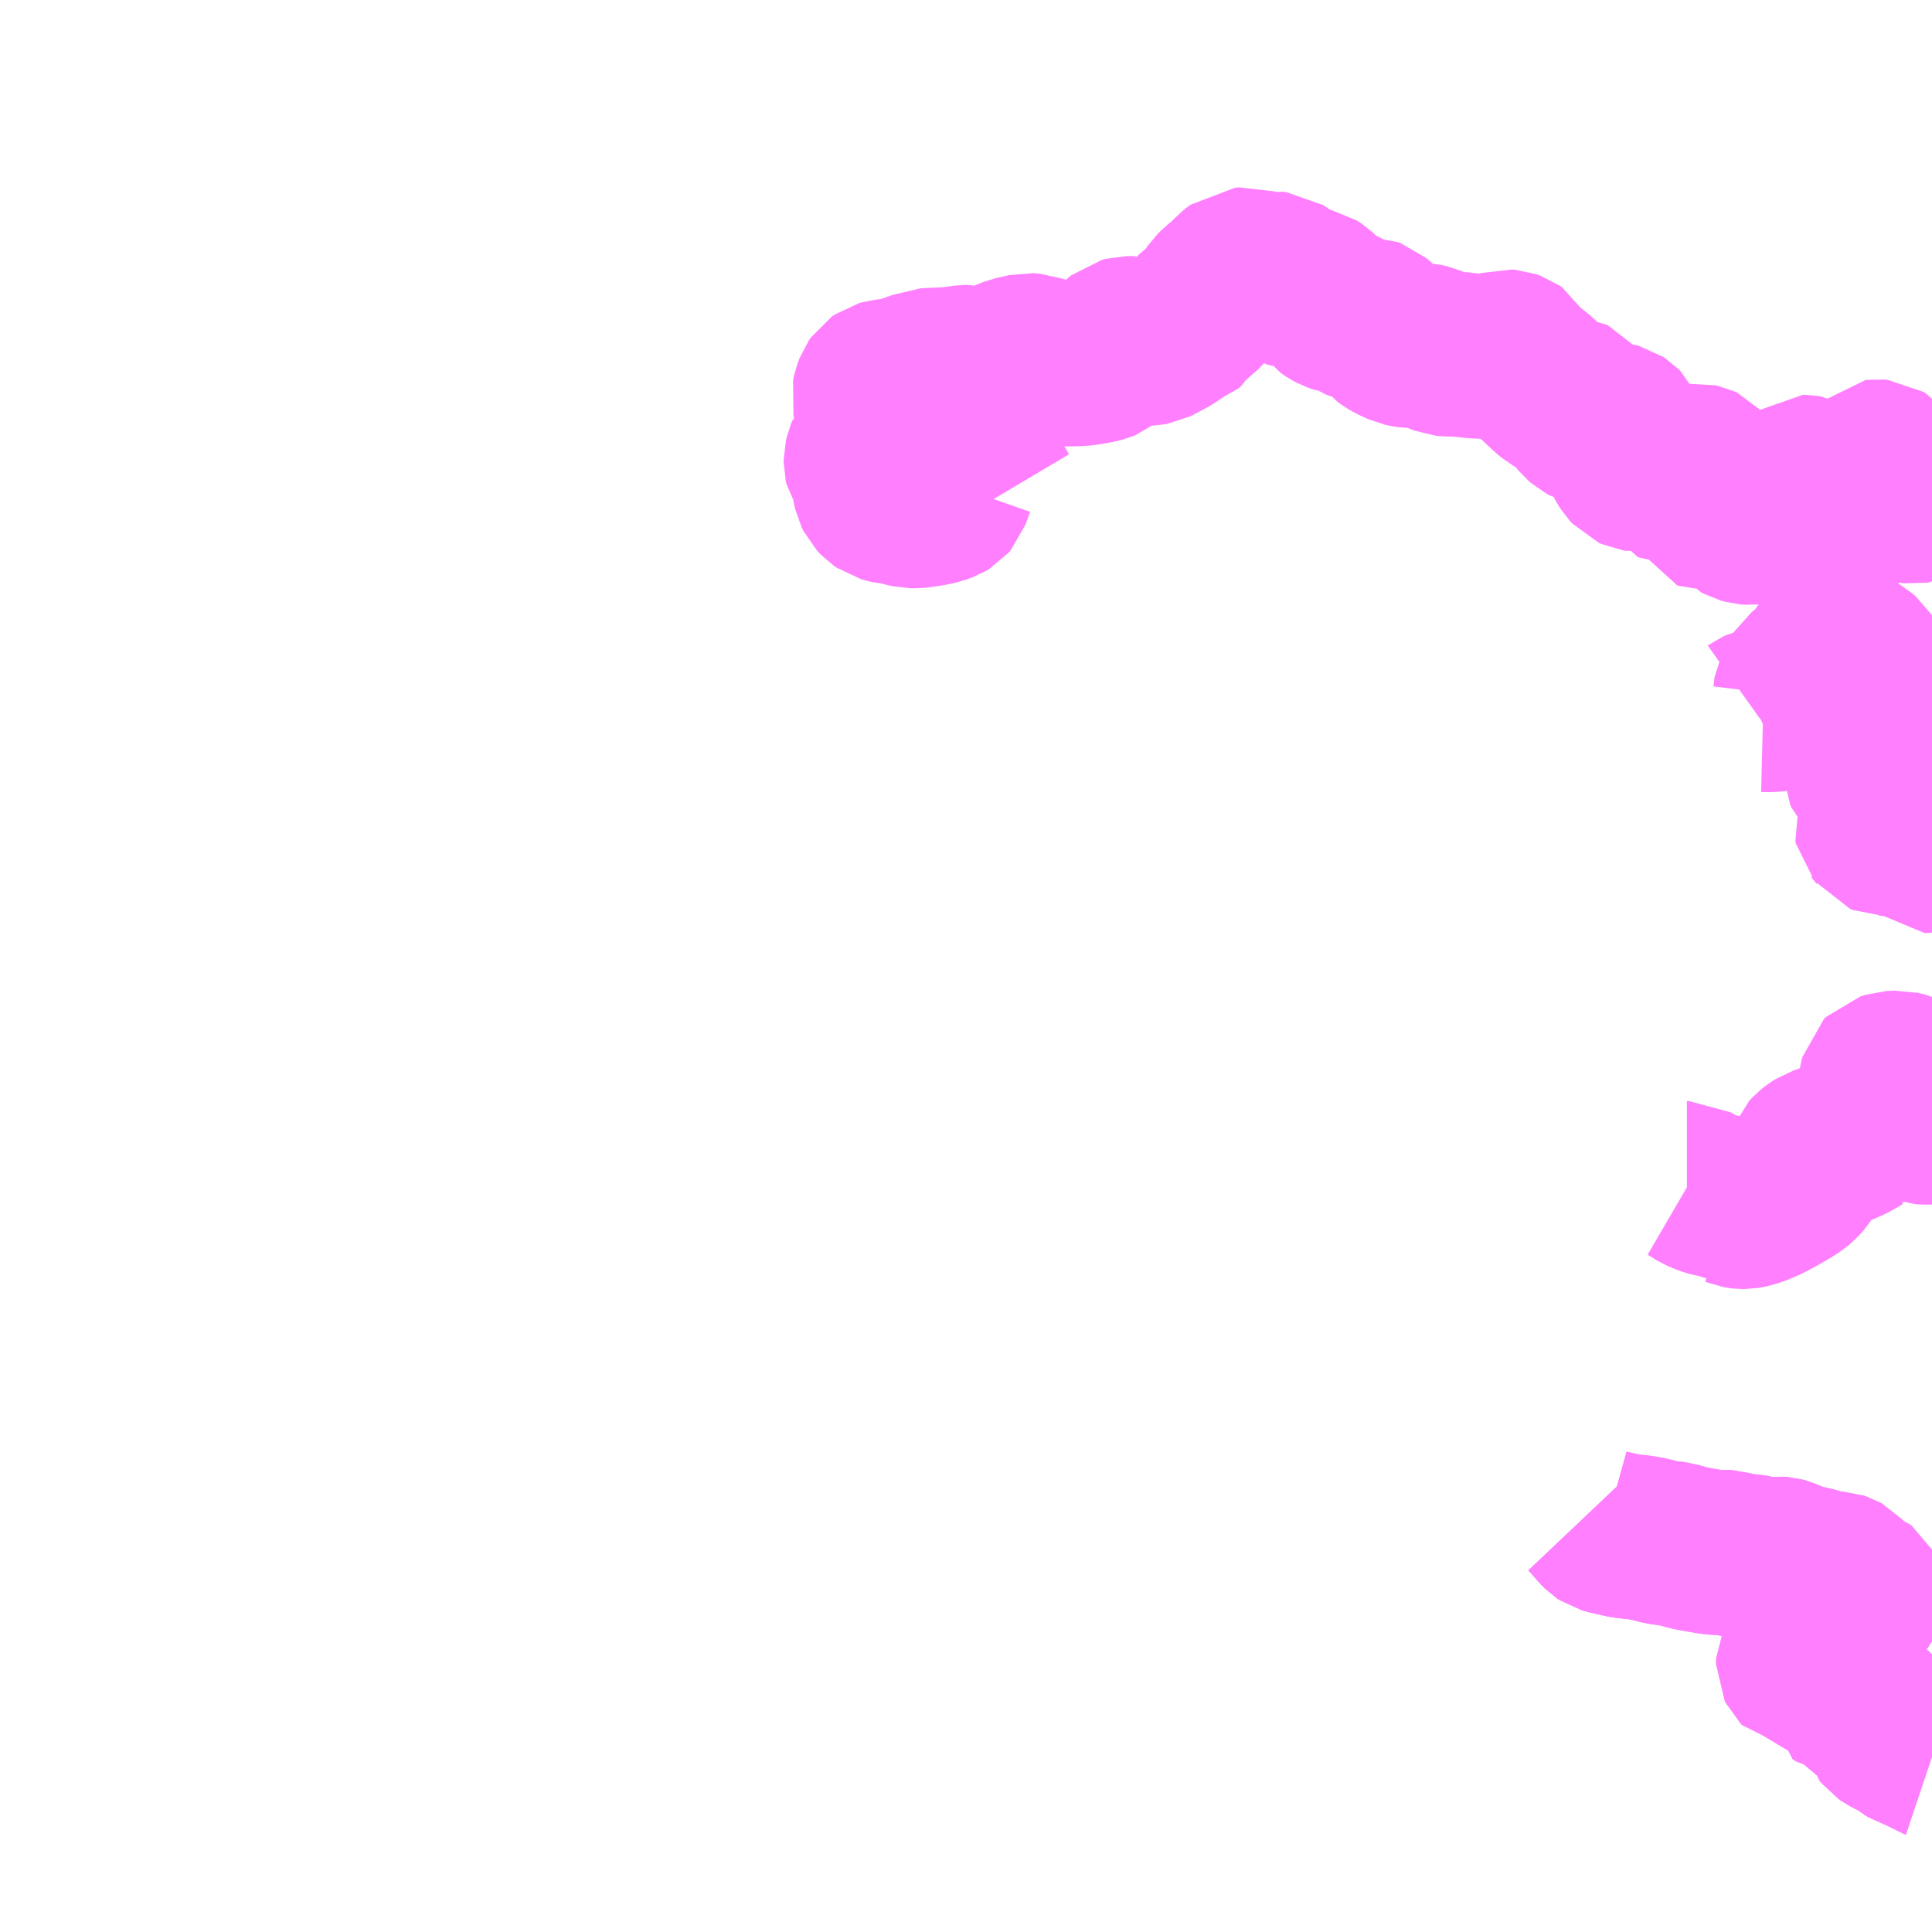 <?xml version="1.0" encoding="UTF-8"?>
<svg  xmlns="http://www.w3.org/2000/svg" xmlns:xlink="http://www.w3.org/1999/xlink" xmlns:go="http://purl.org/svgmap/profile" property="N07_001,N07_002,N07_003,N07_004,N07_005,N07_006,N07_007" viewBox="13236.328 -3322.266 8.789 8.789" go:dataArea="13236.328125 -3322.265625 8.7890625 8.7890625" >
<globalCoordinateSystem srsName="http://purl.org/crs/84" transform="matrix(100.0,0.0,0.0,-100.0,0.0,0.0)" />
<defs>
 <g id="p0" >
  <circle cx="0.0" cy="0.0" r="3" stroke="green" stroke-width="0.75" vector-effect="non-scaling-stroke" />
 </g>
</defs>
<g fill="none" fill-rule="evenodd" stroke="#FF00FF" stroke-width="0.75" opacity="0.5" vector-effect="non-scaling-stroke" stroke-linejoin="bevel" >
<path content="1,宇和島自動車（株）,宇和島-狩津40,3.0,3.0,3.0," xlink:title="1" d="M13245.117,-3317.161L13245.082,-3317.161L13245.07,-3317.162L13245.042,-3317.172L13245.023,-3317.183L13245.008,-3317.193L13244.993,-3317.217L13245.015,-3317.249L13245.035,-3317.28L13245.05,-3317.304L13245.055,-3317.314L13245.056,-3317.326L13245.052,-3317.338L13245.042,-3317.35L13245.03,-3317.361L13245.008,-3317.372L13244.994,-3317.378L13244.965,-3317.385L13244.928,-3317.383L13244.909,-3317.377L13244.899,-3317.374L13244.891,-3317.366L13244.888,-3317.354L13244.884,-3317.332L13244.883,-3317.321L13244.877,-3317.299L13244.868,-3317.271L13244.853,-3317.24L13244.835,-3317.209L13244.812,-3317.177L13244.798,-3317.157L13244.794,-3317.146L13244.793,-3317.134L13244.794,-3317.111L13244.741,-3317.081L13244.697,-3317.062L13244.677,-3317.056L13244.631,-3317.049L13244.607,-3317.041L13244.587,-3317.028L13244.573,-3317.017L13244.562,-3317.005L13244.542,-3316.953L13244.529,-3316.924L13244.523,-3316.915L13244.509,-3316.899L13244.49,-3316.883L13244.46,-3316.864L13244.41,-3316.835L13244.361,-3316.809L13244.321,-3316.792L13244.291,-3316.782L13244.277,-3316.779L13244.265,-3316.777L13244.253,-3316.777L13244.245,-3316.778L13244.234,-3316.78L13244.224,-3316.784L13244.222,-3316.784L13244.212,-3316.791L13244.19,-3316.807L13244.174,-3316.817L13244.166,-3316.821L13244.159,-3316.823L13244.14,-3316.827L13244.122,-3316.83L13244.108,-3316.834L13244.084,-3316.842L13244.075,-3316.846L13244.056,-3316.855L13244.024,-3316.875L13244.012,-3316.882L13244.002,-3316.882"/>
<path content="1,宇和島自動車（株）,宇和島-神崎41,3.0,3.0,3.0," xlink:title="1" d="M13245.117,-3318.406L13245.108,-3318.402L13245.095,-3318.397L13245.069,-3318.396L13245.058,-3318.408L13245.046,-3318.426L13245.041,-3318.434L13245.032,-3318.44L13244.998,-3318.459L13244.985,-3318.464L13244.961,-3318.469L13244.913,-3318.474L13244.898,-3318.474L13244.883,-3318.48L13244.873,-3318.494L13244.865,-3318.503L13244.863,-3318.513L13244.867,-3318.523L13244.872,-3318.539L13244.876,-3318.55L13244.881,-3318.562L13244.888,-3318.571L13244.893,-3318.577L13244.902,-3318.583L13244.918,-3318.588L13244.945,-3318.59L13244.953,-3318.598L13244.961,-3318.604L13244.963,-3318.617L13244.963,-3318.628L13244.954,-3318.642L13244.952,-3318.651L13244.954,-3318.659L13244.952,-3318.672L13244.933,-3318.687L13244.906,-3318.708L13244.882,-3318.717L13244.845,-3318.722L13244.831,-3318.73L13244.823,-3318.738L13244.818,-3318.75L13244.817,-3318.766L13244.826,-3318.776L13244.837,-3318.784L13244.846,-3318.787L13244.854,-3318.79L13244.865,-3318.791L13244.885,-3318.787L13244.914,-3318.778L13244.927,-3318.775L13244.951,-3318.794L13244.949,-3318.804L13244.935,-3318.838L13244.929,-3318.847L13244.927,-3318.856L13244.929,-3318.871L13244.931,-3318.886L13244.927,-3318.892L13244.915,-3318.9L13244.893,-3318.914L13244.884,-3318.922L13244.85,-3318.946L13244.842,-3318.948L13244.833,-3318.956L13244.816,-3318.977L13244.789,-3319.005L13244.773,-3319.023L13244.767,-3319.033L13244.765,-3319.045L13244.765,-3319.055L13244.764,-3319.061L13244.78,-3319.103L13244.775,-3319.142L13244.784,-3319.164L13244.799,-3319.194L13244.807,-3319.215L13244.81,-3319.232L13244.809,-3319.245L13244.807,-3319.255L13244.798,-3319.269L13244.783,-3319.282L13244.768,-3319.291L13244.751,-3319.296L13244.728,-3319.302L13244.691,-3319.311L13244.67,-3319.313L13244.658,-3319.313L13244.644,-3319.306L13244.633,-3319.297L13244.621,-3319.281L13244.576,-3319.219L13244.566,-3319.209L13244.539,-3319.195L13244.526,-3319.185L13244.506,-3319.152L13244.5,-3319.141L13244.495,-3319.099L13244.491,-3319.088L13244.48,-3319.072L13244.468,-3319.062L13244.444,-3319.05L13244.416,-3319.041L13244.389,-3319.037L13244.349,-3319.038L13244.331,-3319.033L13244.322,-3319.029L13244.315,-3319.024"/>
<path content="1,宇和島自動車（株）,宇和島-蒋渕42,5.0,5.0,4.0," xlink:title="1" d="M13244.85,-3320.147L13244.839,-3320.134L13244.826,-3320.096L13244.819,-3320.082L13244.816,-3320.071L13244.814,-3320.054L13244.811,-3320.045L13244.805,-3320.039L13244.788,-3320.028L13244.78,-3320.023L13244.772,-3320.015L13244.764,-3320.003L13244.759,-3319.997L13244.747,-3319.992L13244.737,-3319.992L13244.726,-3319.993L13244.714,-3319.998L13244.694,-3320.01L13244.678,-3320.02L13244.662,-3320.025L13244.638,-3320.029L13244.612,-3320.038L13244.589,-3320.048L13244.544,-3320.071L13244.529,-3320.077L13244.52,-3320.079L13244.525,-3320.091L13244.53,-3320.095L13244.536,-3320.095L13244.548,-3320.093L13244.58,-3320.077L13244.611,-3320.06L13244.63,-3320.051L13244.642,-3320.048L13244.654,-3320.048L13244.667,-3320.05L13244.687,-3320.055L13244.699,-3320.06L13244.71,-3320.069L13244.717,-3320.082L13244.73,-3320.113L13244.743,-3320.137"/>
<path content="1,宇和島自動車（株）,宇和島-蒋渕42,5.0,5.0,4.0," xlink:title="1" d="M13244.85,-3320.147L13244.85,-3320.131L13244.842,-3320.096L13244.842,-3320.079L13244.845,-3320.059L13244.842,-3320.048L13244.834,-3320.037L13244.822,-3320.024L13244.816,-3320.01L13244.815,-3319.994L13244.815,-3319.97L13244.815,-3319.948L13244.81,-3319.939L13244.804,-3319.934L13244.794,-3319.933L13244.745,-3319.932L13244.724,-3319.931L13244.698,-3319.93L13244.684,-3319.931L13244.674,-3319.933L13244.662,-3319.94L13244.652,-3319.95L13244.642,-3319.967L13244.63,-3319.986L13244.623,-3319.99L13244.598,-3319.997L13244.588,-3320L13244.576,-3320L13244.565,-3319.997L13244.559,-3319.991L13244.551,-3319.969L13244.541,-3319.936L13244.533,-3319.923L13244.523,-3319.916L13244.513,-3319.913L13244.504,-3319.914L13244.496,-3319.917L13244.487,-3319.925L13244.468,-3319.95L13244.457,-3319.961L13244.449,-3319.964L13244.44,-3319.964L13244.427,-3319.96L13244.412,-3319.957L13244.398,-3319.959L13244.376,-3319.962L13244.358,-3319.962L13244.346,-3319.958L13244.333,-3319.95L13244.327,-3319.938L13244.327,-3319.912L13244.326,-3319.903L13244.318,-3319.896L13244.307,-3319.891L13244.289,-3319.889L13244.275,-3319.89L13244.257,-3319.895L13244.244,-3319.902L13244.237,-3319.91L13244.234,-3319.921L13244.233,-3319.942L13244.23,-3319.951L13244.227,-3319.954L13244.225,-3319.958L13244.216,-3319.961L13244.208,-3319.961L13244.192,-3319.955L13244.175,-3319.949L13244.166,-3319.949L13244.156,-3319.952L13244.133,-3319.963L13244.123,-3319.964L13244.113,-3319.962L13244.093,-3319.957L13244.082,-3319.957L13244.076,-3319.959L13244.072,-3319.968L13244.07,-3319.979L13244.071,-3319.985L13244.081,-3320.001L13244.088,-3320.018L13244.087,-3320.029L13244.084,-3320.043L13244.072,-3320.062L13244.067,-3320.073L13244.068,-3320.081L13244.072,-3320.098L13244.082,-3320.121L13244.081,-3320.131L13244.074,-3320.139L13244.061,-3320.145L13244.052,-3320.147L13244.042,-3320.146L13244.033,-3320.139L13244.004,-3320.112L13243.988,-3320.099L13243.968,-3320.086L13243.952,-3320.077L13243.941,-3320.074L13243.933,-3320.074L13243.926,-3320.077L13243.922,-3320.084L13243.911,-3320.113L13243.903,-3320.131L13243.895,-3320.14L13243.88,-3320.147L13243.863,-3320.151L13243.853,-3320.15L13243.842,-3320.147L13243.816,-3320.138L13243.798,-3320.133L13243.781,-3320.131L13243.768,-3320.133L13243.757,-3320.138L13243.745,-3320.151L13243.734,-3320.168L13243.728,-3320.179L13243.723,-3320.195L13243.719,-3320.22L13243.719,-3320.253L13243.718,-3320.282L13243.714,-3320.3L13243.709,-3320.311L13243.697,-3320.323L13243.685,-3320.331L13243.674,-3320.334L13243.656,-3320.335L13243.603,-3320.333L13243.59,-3320.334L13243.575,-3320.338L13243.555,-3320.343L13243.54,-3320.351L13243.525,-3320.364L13243.516,-3320.375L13243.511,-3320.389L13243.504,-3320.419L13243.498,-3320.433L13243.49,-3320.443L13243.479,-3320.448L13243.466,-3320.45L13243.445,-3320.451L13243.433,-3320.454L13243.415,-3320.463L13243.399,-3320.472L13243.38,-3320.488L13243.345,-3320.52L13243.32,-3320.545L13243.299,-3320.562L13243.28,-3320.575L13243.266,-3320.585L13243.252,-3320.599L13243.233,-3320.627L13243.219,-3320.652L13243.209,-3320.659L13243.192,-3320.665L13243.179,-3320.666L13243.166,-3320.662L13243.144,-3320.652L13243.124,-3320.647L13243.097,-3320.646L13243.065,-3320.645L13243.044,-3320.646L13242.992,-3320.651L13242.961,-3320.655L13242.94,-3320.655L13242.916,-3320.655L13242.897,-3320.657L13242.879,-3320.664L13242.846,-3320.681L13242.825,-3320.69L13242.803,-3320.695L13242.782,-3320.696L13242.756,-3320.694L13242.742,-3320.694L13242.727,-3320.696L13242.708,-3320.7L13242.68,-3320.713L13242.671,-3320.717L13242.65,-3320.729L13242.632,-3320.742L13242.619,-3320.759L13242.608,-3320.773L13242.594,-3320.789L13242.573,-3320.807L13242.559,-3320.812L13242.543,-3320.812L13242.523,-3320.813L13242.508,-3320.816L13242.492,-3320.822L13242.469,-3320.838L13242.452,-3320.844L13242.429,-3320.847L13242.401,-3320.857L13242.386,-3320.865L13242.367,-3320.878L13242.346,-3320.907L13242.317,-3320.935L13242.297,-3320.948L13242.278,-3320.952L13242.252,-3320.953L13242.236,-3320.954L13242.219,-3320.961L13242.199,-3320.975L13242.162,-3321.006L13242.142,-3321.019L13242.122,-3321.021L13242.107,-3321.016L13242.084,-3321.003L13242.059,-3321.005L13242.025,-3321.034L13242.005,-3321.041L13241.987,-3321.039L13241.973,-3321.038L13241.942,-3321.014L13241.922,-3320.992L13241.901,-3320.973L13241.877,-3320.954L13241.858,-3320.935L13241.843,-3320.913L13241.815,-3320.878L13241.812,-3320.874L13241.801,-3320.865L13241.753,-3320.823L13241.745,-3320.806L13241.728,-3320.793L13241.709,-3320.786L13241.69,-3320.775L13241.658,-3320.753L13241.634,-3320.738L13241.613,-3320.728L13241.592,-3320.716L13241.576,-3320.708L13241.559,-3320.705L13241.543,-3320.704L13241.516,-3320.711L13241.487,-3320.726L13241.455,-3320.726L13241.436,-3320.721L13241.421,-3320.709L13241.409,-3320.698L13241.4,-3320.68L13241.384,-3320.658L13241.37,-3320.646L13241.358,-3320.636L13241.34,-3320.629L13241.321,-3320.624L13241.289,-3320.618L13241.257,-3320.613L13241.229,-3320.611L13241.191,-3320.61L13241.149,-3320.611L13241.127,-3320.615L13241.091,-3320.622L13241.056,-3320.638L13241.033,-3320.647L13241.003,-3320.649L13240.941,-3320.635L13240.898,-3320.618L13240.885,-3320.61L13240.813,-3320.59L13240.772,-3320.584L13240.754,-3320.589L13240.729,-3320.595L13240.72,-3320.595L13240.684,-3320.59L13240.65,-3320.585L13240.575,-3320.582L13240.535,-3320.58L13240.508,-3320.568L13240.486,-3320.562L13240.458,-3320.55L13240.433,-3320.541L13240.414,-3320.536L13240.389,-3320.534L13240.352,-3320.53L13240.338,-3320.526L13240.325,-3320.517L13240.316,-3320.504L13240.307,-3320.48L13240.303,-3320.461L13240.306,-3320.448L13240.312,-3320.441L13240.322,-3320.433L13240.34,-3320.43L13240.371,-3320.432L13240.387,-3320.43L13240.409,-3320.42L13240.409,-3320.408L13240.403,-3320.395L13240.398,-3320.383L13240.391,-3320.367L13240.387,-3320.357L13240.38,-3320.339L13240.379,-3320.328L13240.379,-3320.311L13240.383,-3320.298L13240.388,-3320.285L13240.388,-3320.27L13240.379,-3320.262L13240.365,-3320.264L13240.334,-3320.263L13240.324,-3320.261L13240.3,-3320.243L13240.29,-3320.234L13240.284,-3320.226L13240.279,-3320.209L13240.273,-3320.195L13240.268,-3320.174L13240.268,-3320.162L13240.271,-3320.149L13240.277,-3320.14L13240.288,-3320.132L13240.302,-3320.124L13240.311,-3320.118L13240.315,-3320.113L13240.314,-3320.107L13240.306,-3320.086L13240.302,-3320.076L13240.303,-3320.075L13240.304,-3320.063L13240.306,-3320.055L13240.311,-3320.033L13240.319,-3320.017L13240.334,-3320.001L13240.347,-3319.992L13240.365,-3319.987L13240.382,-3319.983L13240.41,-3319.981L13240.43,-3319.975L13240.449,-3319.97L13240.472,-3319.965L13240.492,-3319.965L13240.514,-3319.967L13240.554,-3319.973L13240.579,-3319.978L13240.596,-3319.982L13240.624,-3319.992L13240.634,-3319.998L13240.64,-3320.005L13240.647,-3320.025L13240.66,-3320.062L13240.667,-3320.072L13240.674,-3320.08L13240.689,-3320.087L13240.709,-3320.088L13240.817,-3320.052L13240.838,-3320.049L13240.85,-3320.04L13240.869,-3320.008"/>
<path content="1,宇和島自動車（株）,宇和島-蒋渕42,5.0,5.0,4.0," xlink:title="1" d="M13245.117,-3320.106L13245.115,-3320.098L13245.106,-3320.086L13245.083,-3320.067L13245.075,-3320.056L13245.069,-3320.036L13245.063,-3320.009L13245.054,-3319.994L13245.044,-3319.987L13245.032,-3319.985L13245.023,-3319.986L13245.012,-3319.991L13245.001,-3319.999L13244.982,-3320.013L13244.966,-3320.029L13244.952,-3320.049L13244.932,-3320.085L13244.902,-3320.144L13244.888,-3320.16L13244.88,-3320.165L13244.869,-3320.166L13244.861,-3320.165L13244.855,-3320.159L13244.85,-3320.147"/>
<path content="1,宇和島自動車（株）,岩松-福浦35,2.0,2.0,2.0," xlink:title="1" d="M13243.553,-3315.38L13243.571,-3315.361L13243.607,-3315.319L13243.621,-3315.305L13243.627,-3315.301L13243.645,-3315.296L13243.676,-3315.289L13243.711,-3315.281L13243.72,-3315.279L13243.745,-3315.276L13243.776,-3315.273L13243.815,-3315.267L13243.842,-3315.261L13243.889,-3315.249L13243.912,-3315.246L13243.932,-3315.244L13243.949,-3315.242L13243.968,-3315.236L13244.014,-3315.224L13244.032,-3315.22L13244.066,-3315.214L13244.113,-3315.206L13244.13,-3315.204L13244.149,-3315.203L13244.174,-3315.204L13244.19,-3315.203L13244.234,-3315.19L13244.256,-3315.187L13244.287,-3315.186L13244.307,-3315.182L13244.339,-3315.171L13244.352,-3315.169L13244.364,-3315.169L13244.396,-3315.172L13244.417,-3315.174L13244.431,-3315.173L13244.442,-3315.17L13244.475,-3315.156L13244.5,-3315.146L13244.522,-3315.139L13244.552,-3315.133L13244.574,-3315.128L13244.605,-3315.119L13244.634,-3315.11L13244.648,-3315.108L13244.672,-3315.107L13244.689,-3315.106L13244.698,-3315.103L13244.707,-3315.098L13244.721,-3315.083L13244.741,-3315.06L13244.753,-3315.05L13244.767,-3315.038L13244.78,-3315.033L13244.798,-3315.026L13244.805,-3315.021L13244.808,-3315.015L13244.807,-3315.01L13244.803,-3315.002L13244.796,-3314.993L13244.724,-3314.932L13244.688,-3314.901L13244.64,-3314.86L13244.612,-3314.836L13244.599,-3314.822L13244.591,-3314.809L13244.581,-3314.787L13244.575,-3314.776L13244.567,-3314.767L13244.553,-3314.758L13244.542,-3314.752L13244.535,-3314.748L13244.516,-3314.732L13244.51,-3314.721L13244.51,-3314.701L13244.51,-3314.695L13244.513,-3314.689L13244.518,-3314.684L13244.525,-3314.683L13244.534,-3314.689L13244.542,-3314.694L13244.556,-3314.696L13244.567,-3314.688L13244.577,-3314.672L13244.584,-3314.663L13244.59,-3314.65L13244.596,-3314.632L13244.602,-3314.613L13244.607,-3314.605L13244.622,-3314.604L13244.633,-3314.616L13244.64,-3314.625L13244.651,-3314.63L13244.672,-3314.63L13244.686,-3314.625L13244.692,-3314.619L13244.698,-3314.613L13244.701,-3314.607L13244.701,-3314.569L13244.715,-3314.559L13244.735,-3314.557L13244.748,-3314.552L13244.778,-3314.514L13244.791,-3314.507L13244.801,-3314.502L13244.872,-3314.478L13244.883,-3314.475L13244.89,-3314.472L13244.895,-3314.461L13244.895,-3314.435L13244.895,-3314.414L13244.898,-3314.4L13244.906,-3314.39L13244.919,-3314.381L13244.968,-3314.356L13244.987,-3314.345L13245.005,-3314.33L13245.02,-3314.321L13245.048,-3314.312L13245.074,-3314.302L13245.096,-3314.288L13245.114,-3314.276L13245.117,-3314.275"/>
<path content="1,宇和島自動車（株）,立間駅前-福浦31,8.5,8.5,8.5," xlink:title="1" d="M13243.553,-3315.38L13243.571,-3315.361L13243.607,-3315.319L13243.621,-3315.305L13243.627,-3315.301L13243.645,-3315.296L13243.676,-3315.289L13243.711,-3315.281L13243.72,-3315.279L13243.745,-3315.276L13243.776,-3315.273L13243.815,-3315.267L13243.842,-3315.261L13243.889,-3315.249L13243.912,-3315.246L13243.932,-3315.244L13243.949,-3315.242L13243.968,-3315.236L13244.014,-3315.224L13244.032,-3315.22L13244.066,-3315.214L13244.113,-3315.206L13244.13,-3315.204L13244.149,-3315.203L13244.174,-3315.204L13244.19,-3315.203L13244.234,-3315.19L13244.256,-3315.187L13244.287,-3315.186L13244.307,-3315.182L13244.339,-3315.171L13244.352,-3315.169L13244.364,-3315.169L13244.396,-3315.172L13244.417,-3315.174L13244.431,-3315.173L13244.442,-3315.17L13244.475,-3315.156L13244.5,-3315.146L13244.522,-3315.139L13244.552,-3315.133L13244.574,-3315.128L13244.605,-3315.119L13244.634,-3315.11L13244.648,-3315.108L13244.672,-3315.107L13244.689,-3315.106L13244.698,-3315.103L13244.707,-3315.098L13244.721,-3315.083L13244.741,-3315.06L13244.753,-3315.05L13244.767,-3315.038L13244.78,-3315.033L13244.798,-3315.026L13244.805,-3315.021L13244.808,-3315.015L13244.807,-3315.01L13244.803,-3315.002L13244.796,-3314.993L13244.724,-3314.932L13244.688,-3314.901L13244.64,-3314.86L13244.612,-3314.836L13244.599,-3314.822L13244.591,-3314.809L13244.581,-3314.787L13244.575,-3314.776L13244.567,-3314.767L13244.553,-3314.758L13244.542,-3314.752L13244.535,-3314.748L13244.516,-3314.732L13244.51,-3314.721L13244.51,-3314.701L13244.51,-3314.695L13244.513,-3314.689L13244.518,-3314.684L13244.525,-3314.683L13244.534,-3314.689L13244.542,-3314.694L13244.556,-3314.696L13244.567,-3314.688L13244.577,-3314.672L13244.584,-3314.663L13244.59,-3314.65L13244.596,-3314.632L13244.602,-3314.613L13244.607,-3314.605L13244.622,-3314.604L13244.633,-3314.616L13244.64,-3314.625L13244.651,-3314.63L13244.672,-3314.63L13244.686,-3314.625L13244.692,-3314.619L13244.698,-3314.613L13244.701,-3314.607L13244.701,-3314.569L13244.715,-3314.559L13244.735,-3314.557L13244.748,-3314.552L13244.778,-3314.514L13244.791,-3314.507L13244.801,-3314.502L13244.872,-3314.478L13244.883,-3314.475L13244.89,-3314.472L13244.895,-3314.461L13244.895,-3314.435L13244.895,-3314.414L13244.898,-3314.4L13244.906,-3314.39L13244.919,-3314.381L13244.968,-3314.356L13244.987,-3314.345L13245.005,-3314.33L13245.02,-3314.321L13245.048,-3314.312L13245.074,-3314.302L13245.096,-3314.288L13245.114,-3314.276L13245.117,-3314.275"/>
</g>
</svg>
